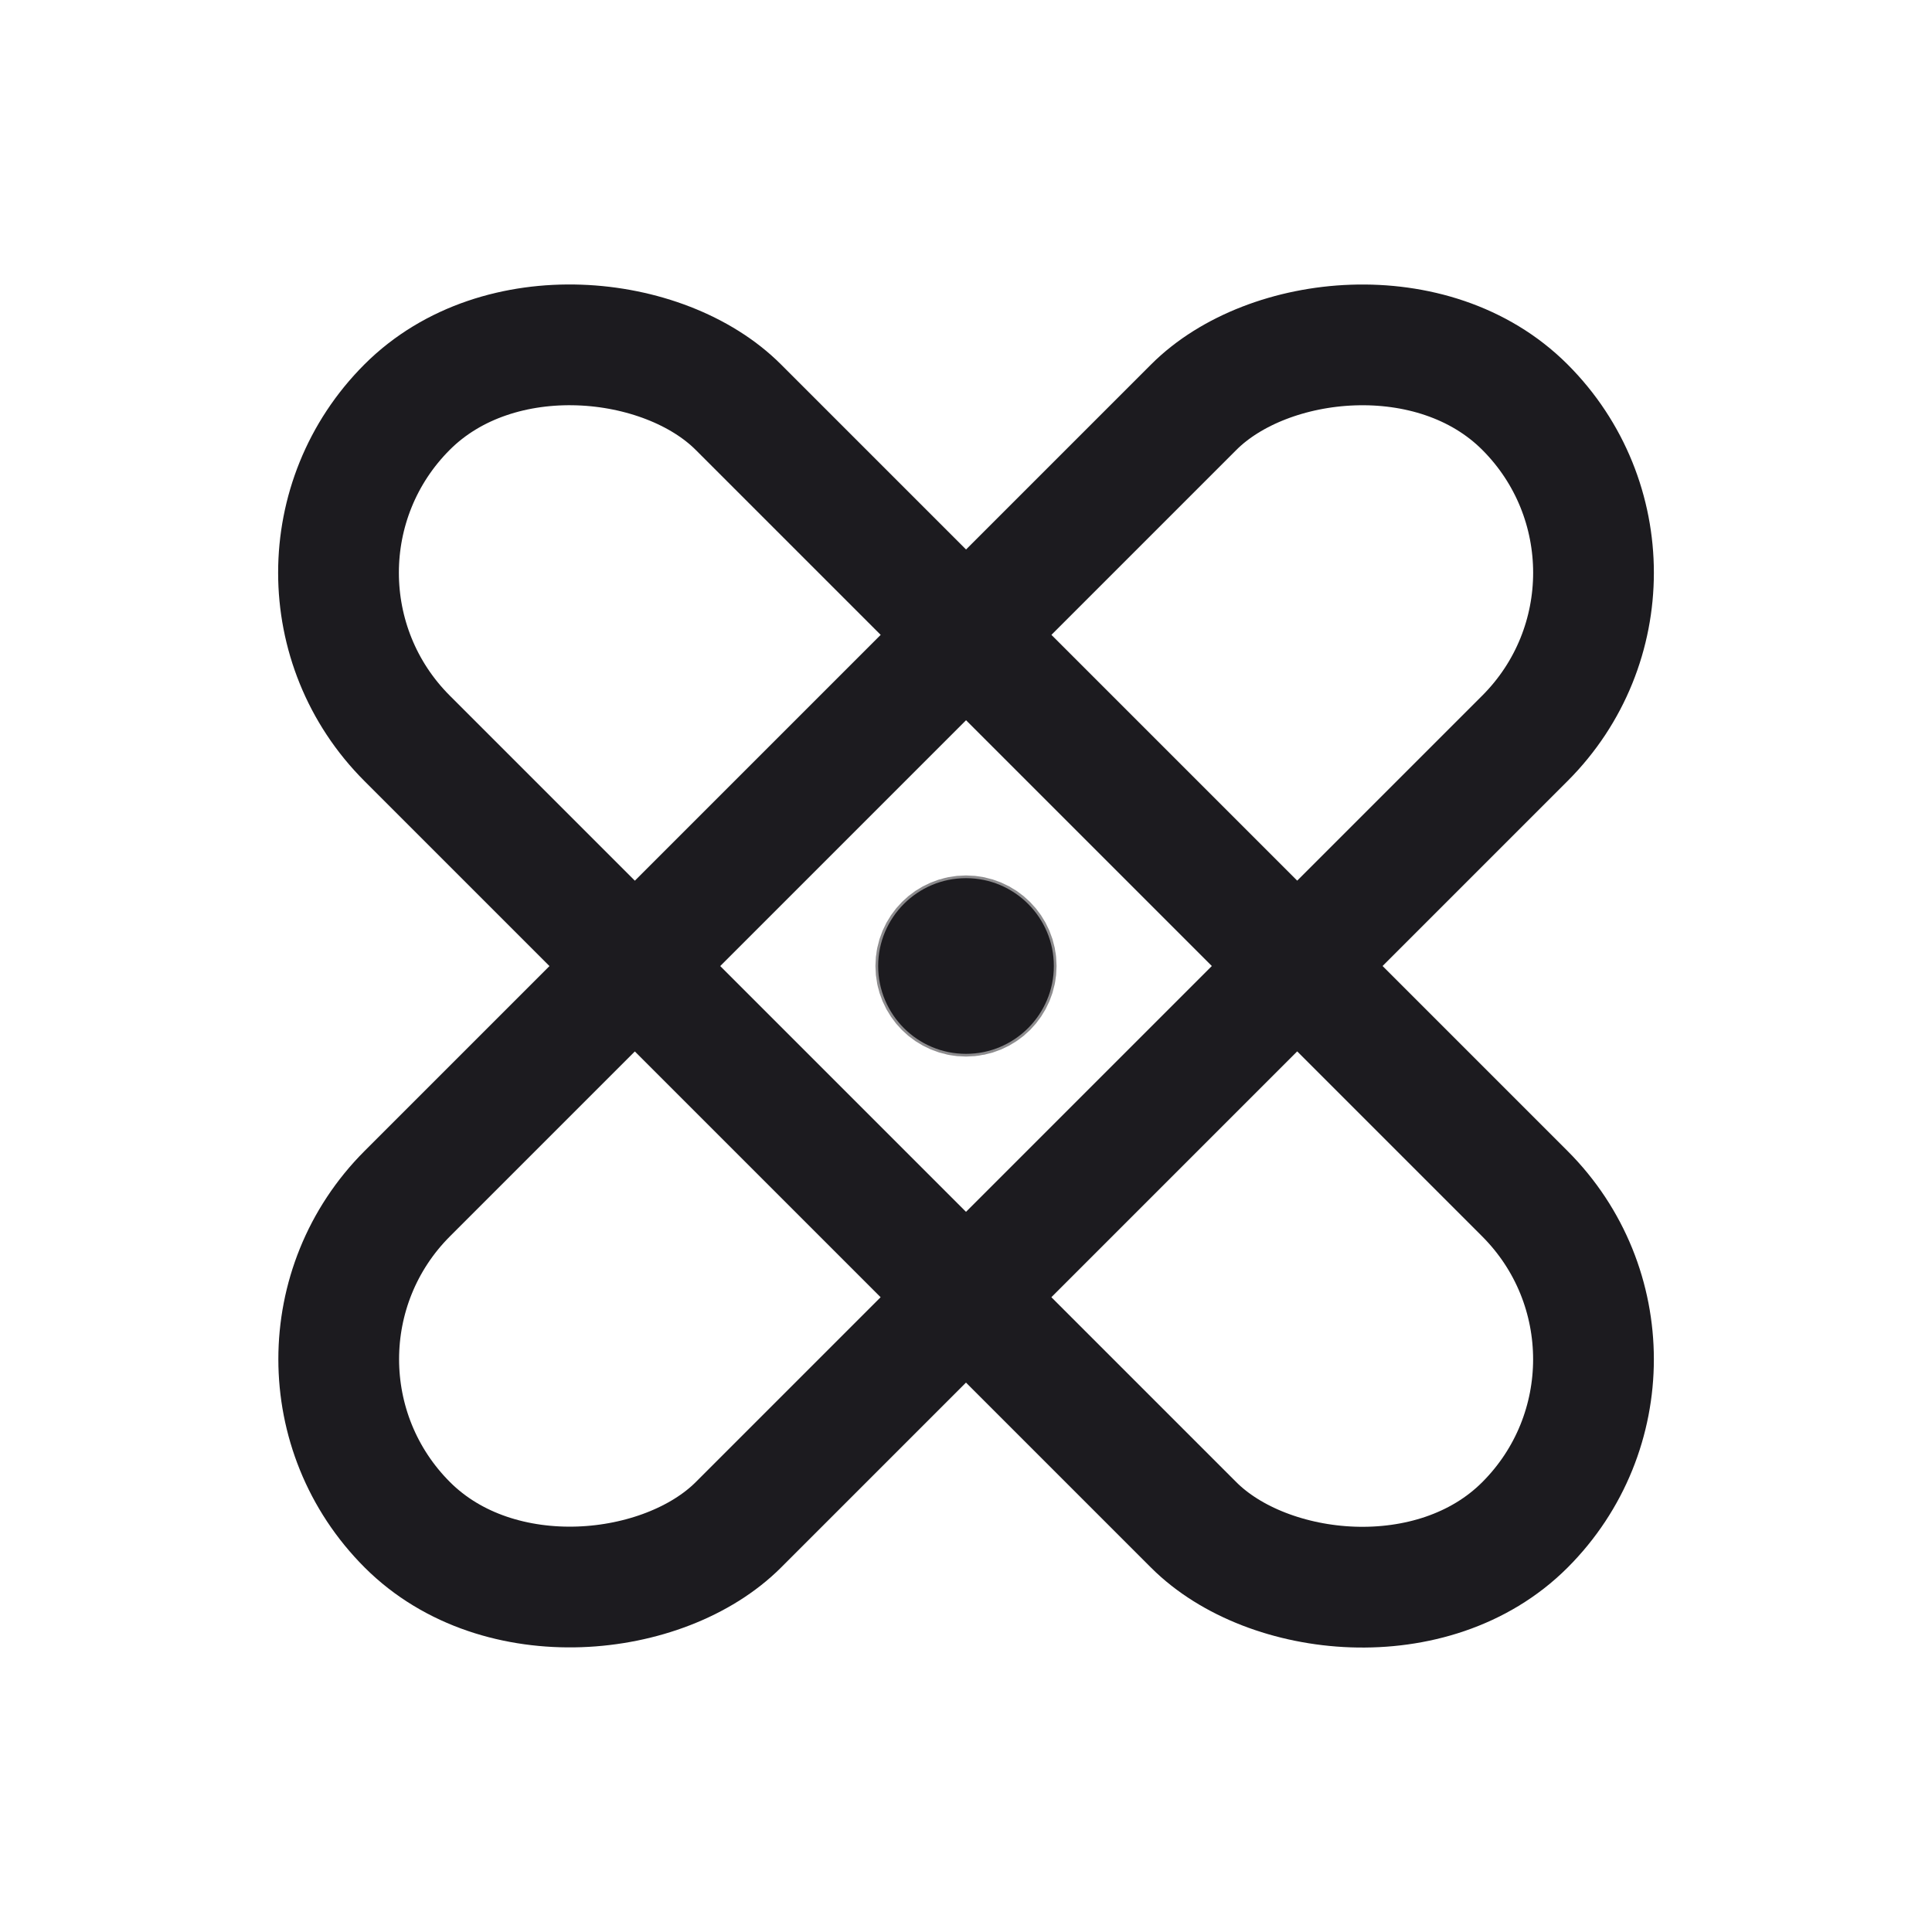 <svg width="32" height="32" viewBox="0 0 32 32" fill="none" xmlns="http://www.w3.org/2000/svg">
<path opacity="0.5" d="M16 16.5C16.276 16.5 16.5 16.276 16.5 16C16.5 15.724 16.276 15.5 16 15.5C15.724 15.5 15.5 15.724 15.5 16C15.5 16.276 15.724 16.5 16 16.5Z" stroke="#1C1B1F" stroke-width="2" stroke-linecap="round" stroke-linejoin="round"/>
<path d="M16 17.455C16.803 17.455 17.455 16.803 17.455 16C17.455 15.197 16.803 14.545 16 14.545C15.197 14.545 14.545 15.197 14.545 16C14.545 16.803 15.197 17.455 16 17.455Z" fill="#1C1B1F"/>
<rect x="4" y="9.486" width="7.758" height="26.183" rx="3.879" transform="rotate(-45 4 9.486)" stroke="#1C1B1F" stroke-width="2"/>
<rect width="7.758" height="26.183" rx="3.879" transform="matrix(-0.707 -0.707 -0.707 0.707 28 9.486)" stroke="#1C1B1F" stroke-width="2"/>
</svg>
